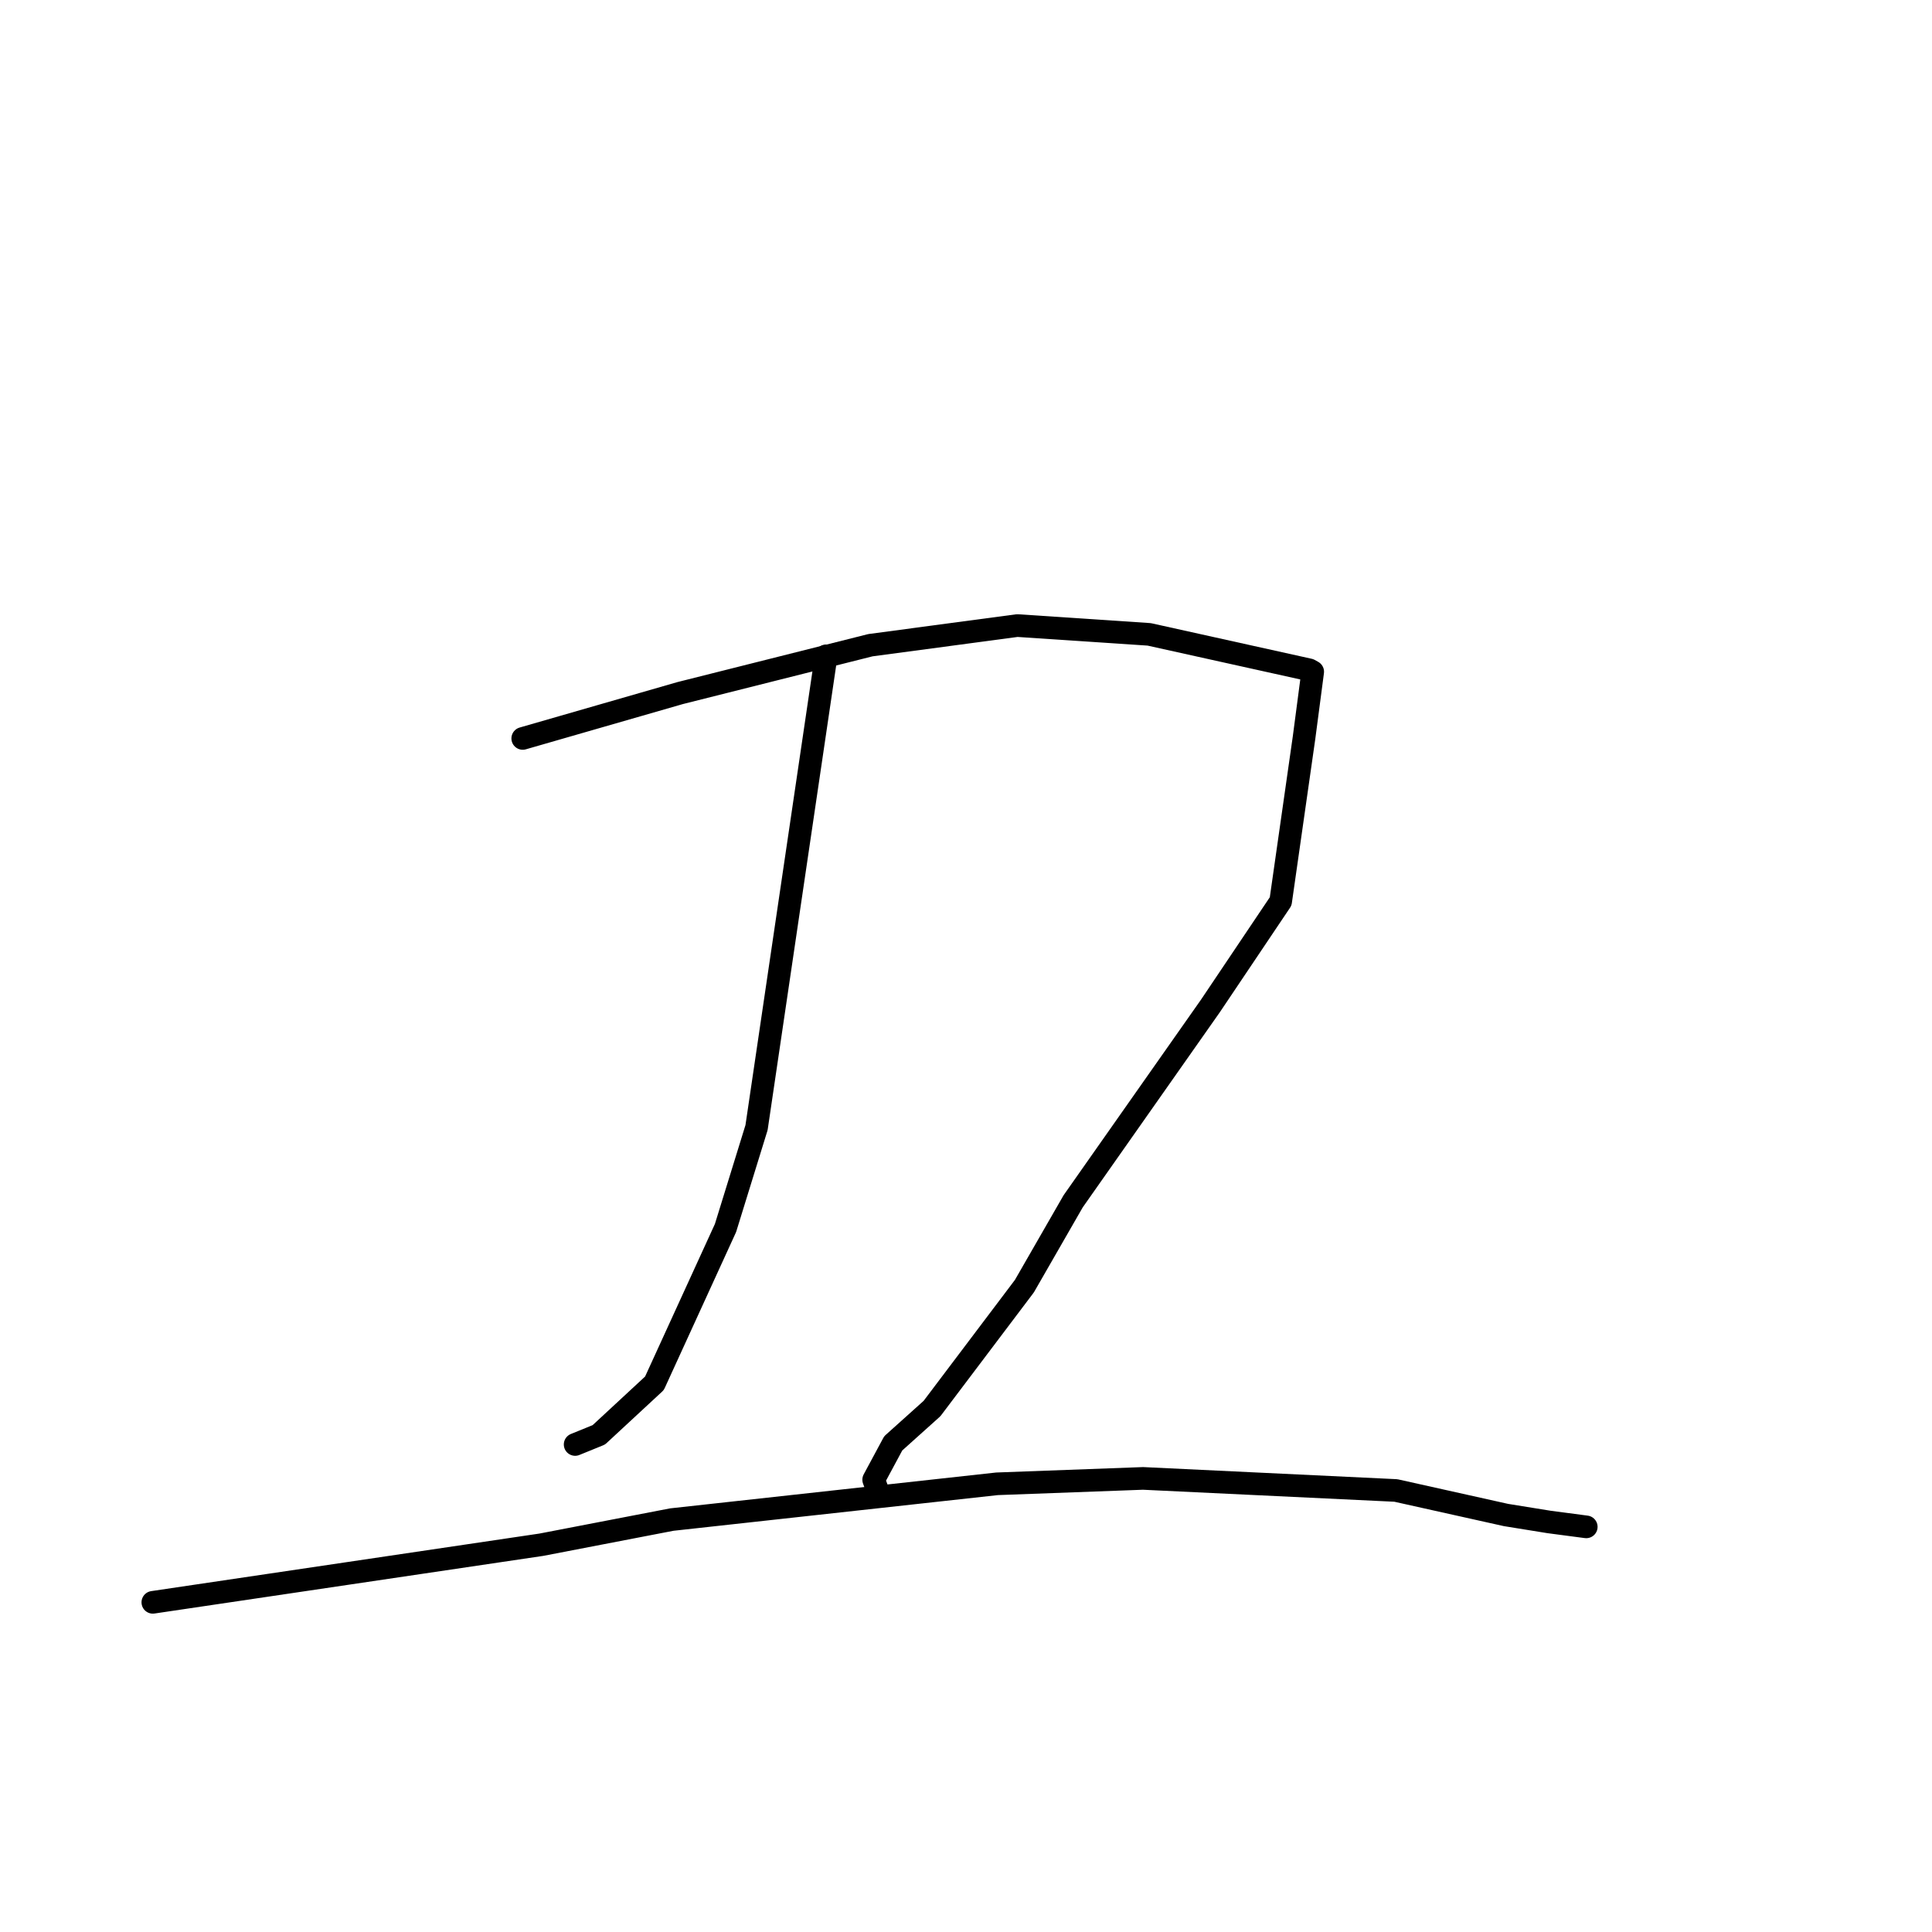 <?xml version="1.0" standalone="no"?>
    <svg width="256" height="256" xmlns="http://www.w3.org/2000/svg" version="1.1">
    <polyline stroke="black" stroke-width="3" stroke-linecap="round" fill="transparent" stroke-linejoin="round" points="69.266 97.846 79.69 94.842 90.113 91.839 115.34 85.492 134.788 82.892 152.273 84.057 173.485 88.757 173.899 88.987 173.941 89.01 172.791 97.753 169.693 119.44 160.384 133.296 142.2 159.178 135.737 170.423 123.495 186.64 118.358 191.252 115.766 196.071 116.252 197.389 116.253 197.425 " />
        <polyline stroke="black" stroke-width="3" stroke-linecap="round" fill="transparent" stroke-linejoin="round" points="109.47 86.901 104.858 118.156 100.246 149.412 96.132 162.719 86.718 183.293 79.346 190.124 76.494 191.285 76.209 191.401 " />
        <polyline stroke="black" stroke-width="3" stroke-linecap="round" fill="transparent" stroke-linejoin="round" points="20.252 212.316 45.993 208.5 71.733 204.683 89.019 201.351 132.109 196.612 151.457 195.897 184.957 197.495 199.552 200.746 205.261 201.668 210.138 202.311 210.182 202.317 210.186 202.317 210.187 202.317 " />
        </svg>